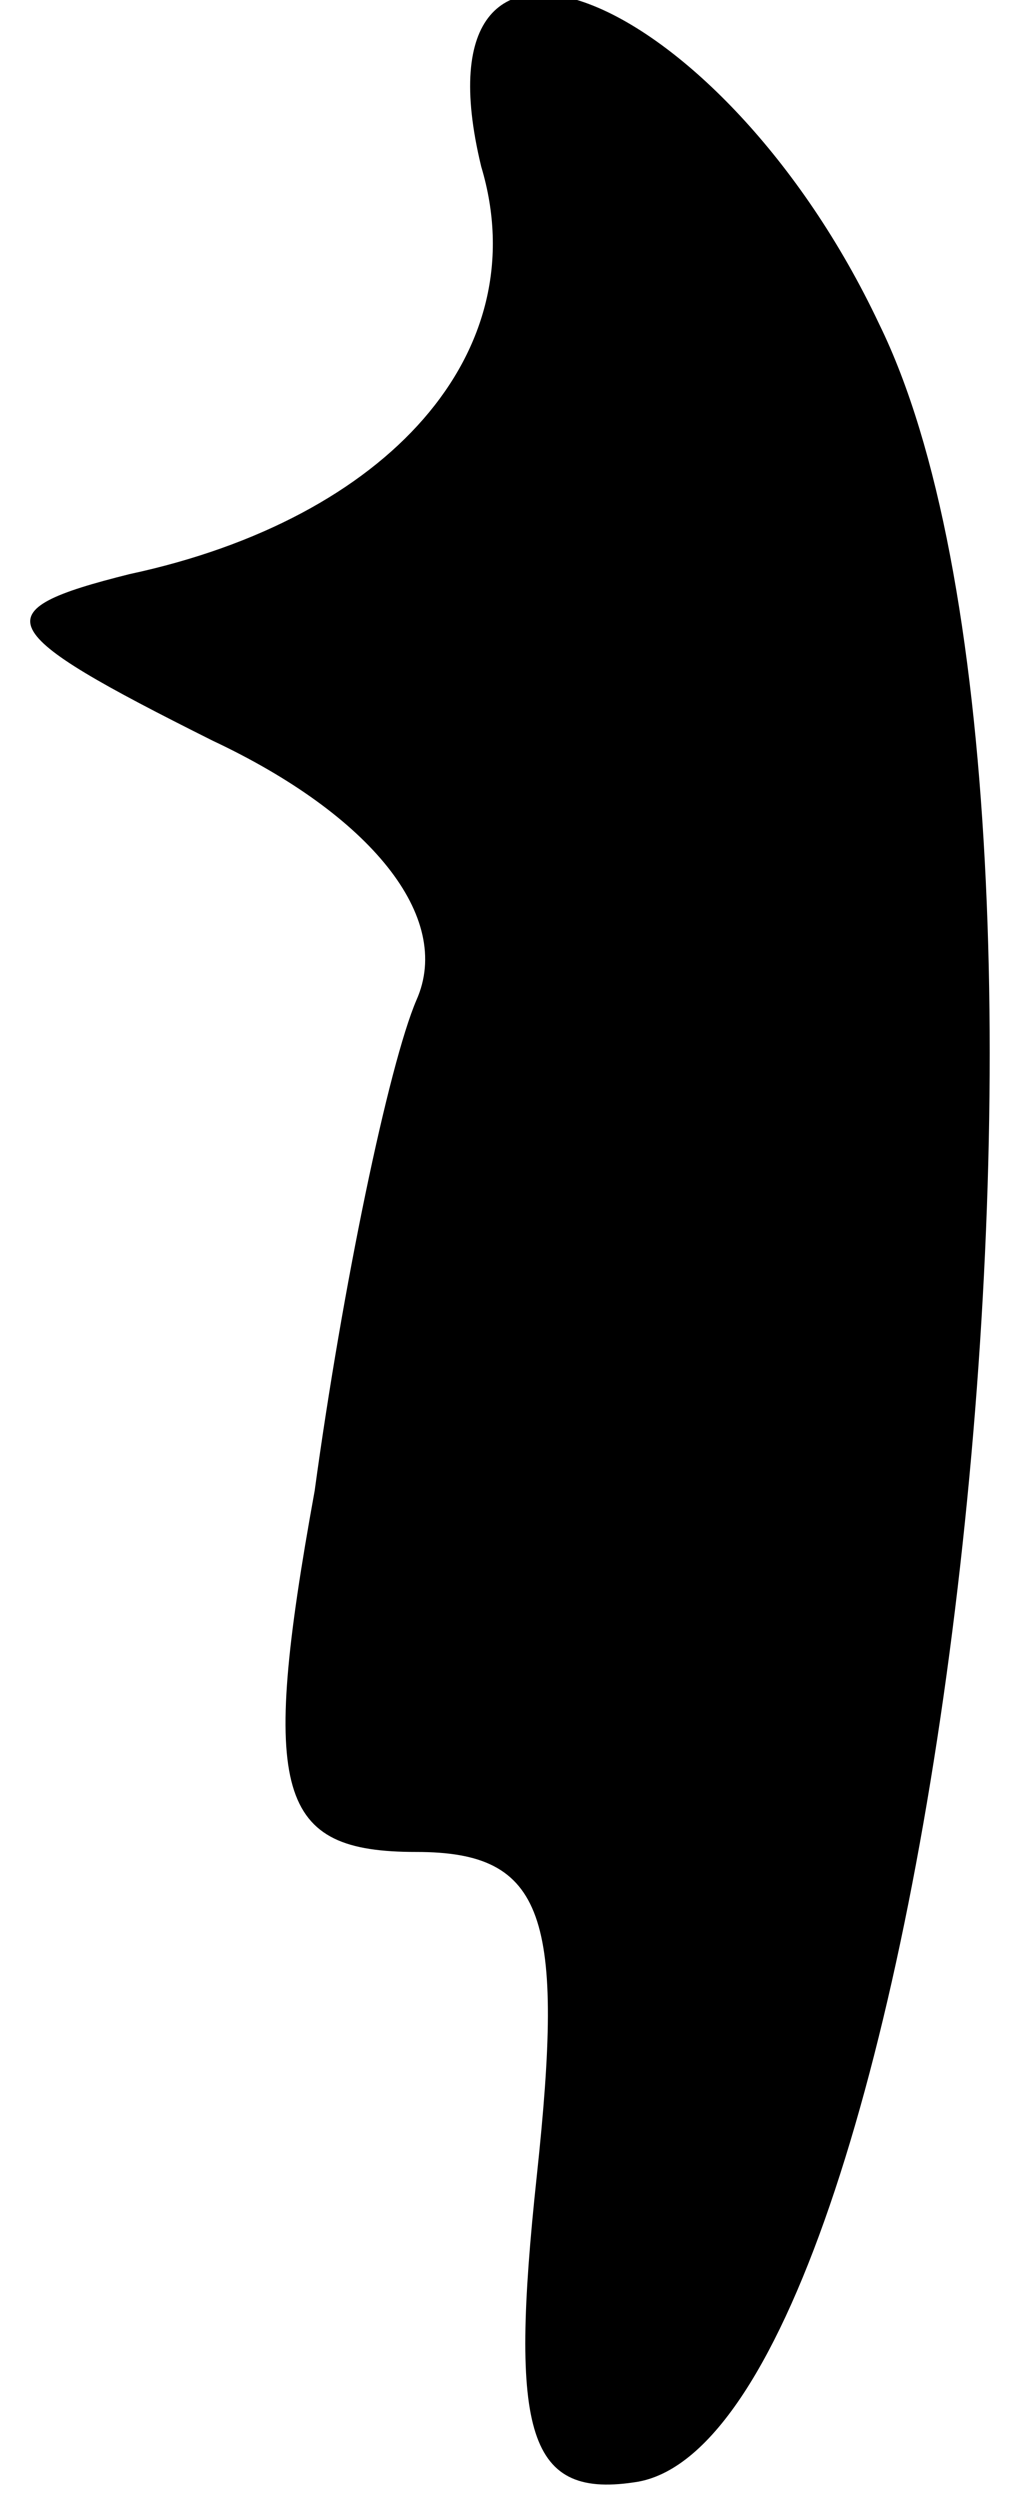 <?xml version="1.0" standalone="no"?>
<!DOCTYPE svg PUBLIC "-//W3C//DTD SVG 20010904//EN"
 "http://www.w3.org/TR/2001/REC-SVG-20010904/DTD/svg10.dtd">
<svg version="1.0" xmlns="http://www.w3.org/2000/svg"
 width="11pt" height="27pt" viewBox="0 0 11 27"
 preserveAspectRatio="xMidYMid meet">
<g transform="translate(0,27) scale(0.1,-0.1)"
fill="#000000" stroke="none">
<path fill="#000000" stroke="none" d="M52 252 c6 -20 -10 -38 -38 -44 -16 -4
-15 -6 9 -18 17 -8 26 -19 22 -28 -3 -7 -8 -31 -11 -53 -6 -33 -4 -39 11 -39
14 0 16 -7 13 -35 -3 -28 -1 -35 11 -33 32 6 52 180 26 233 -17 36 -51 50 -43
17z"/>
</g>
</svg>
